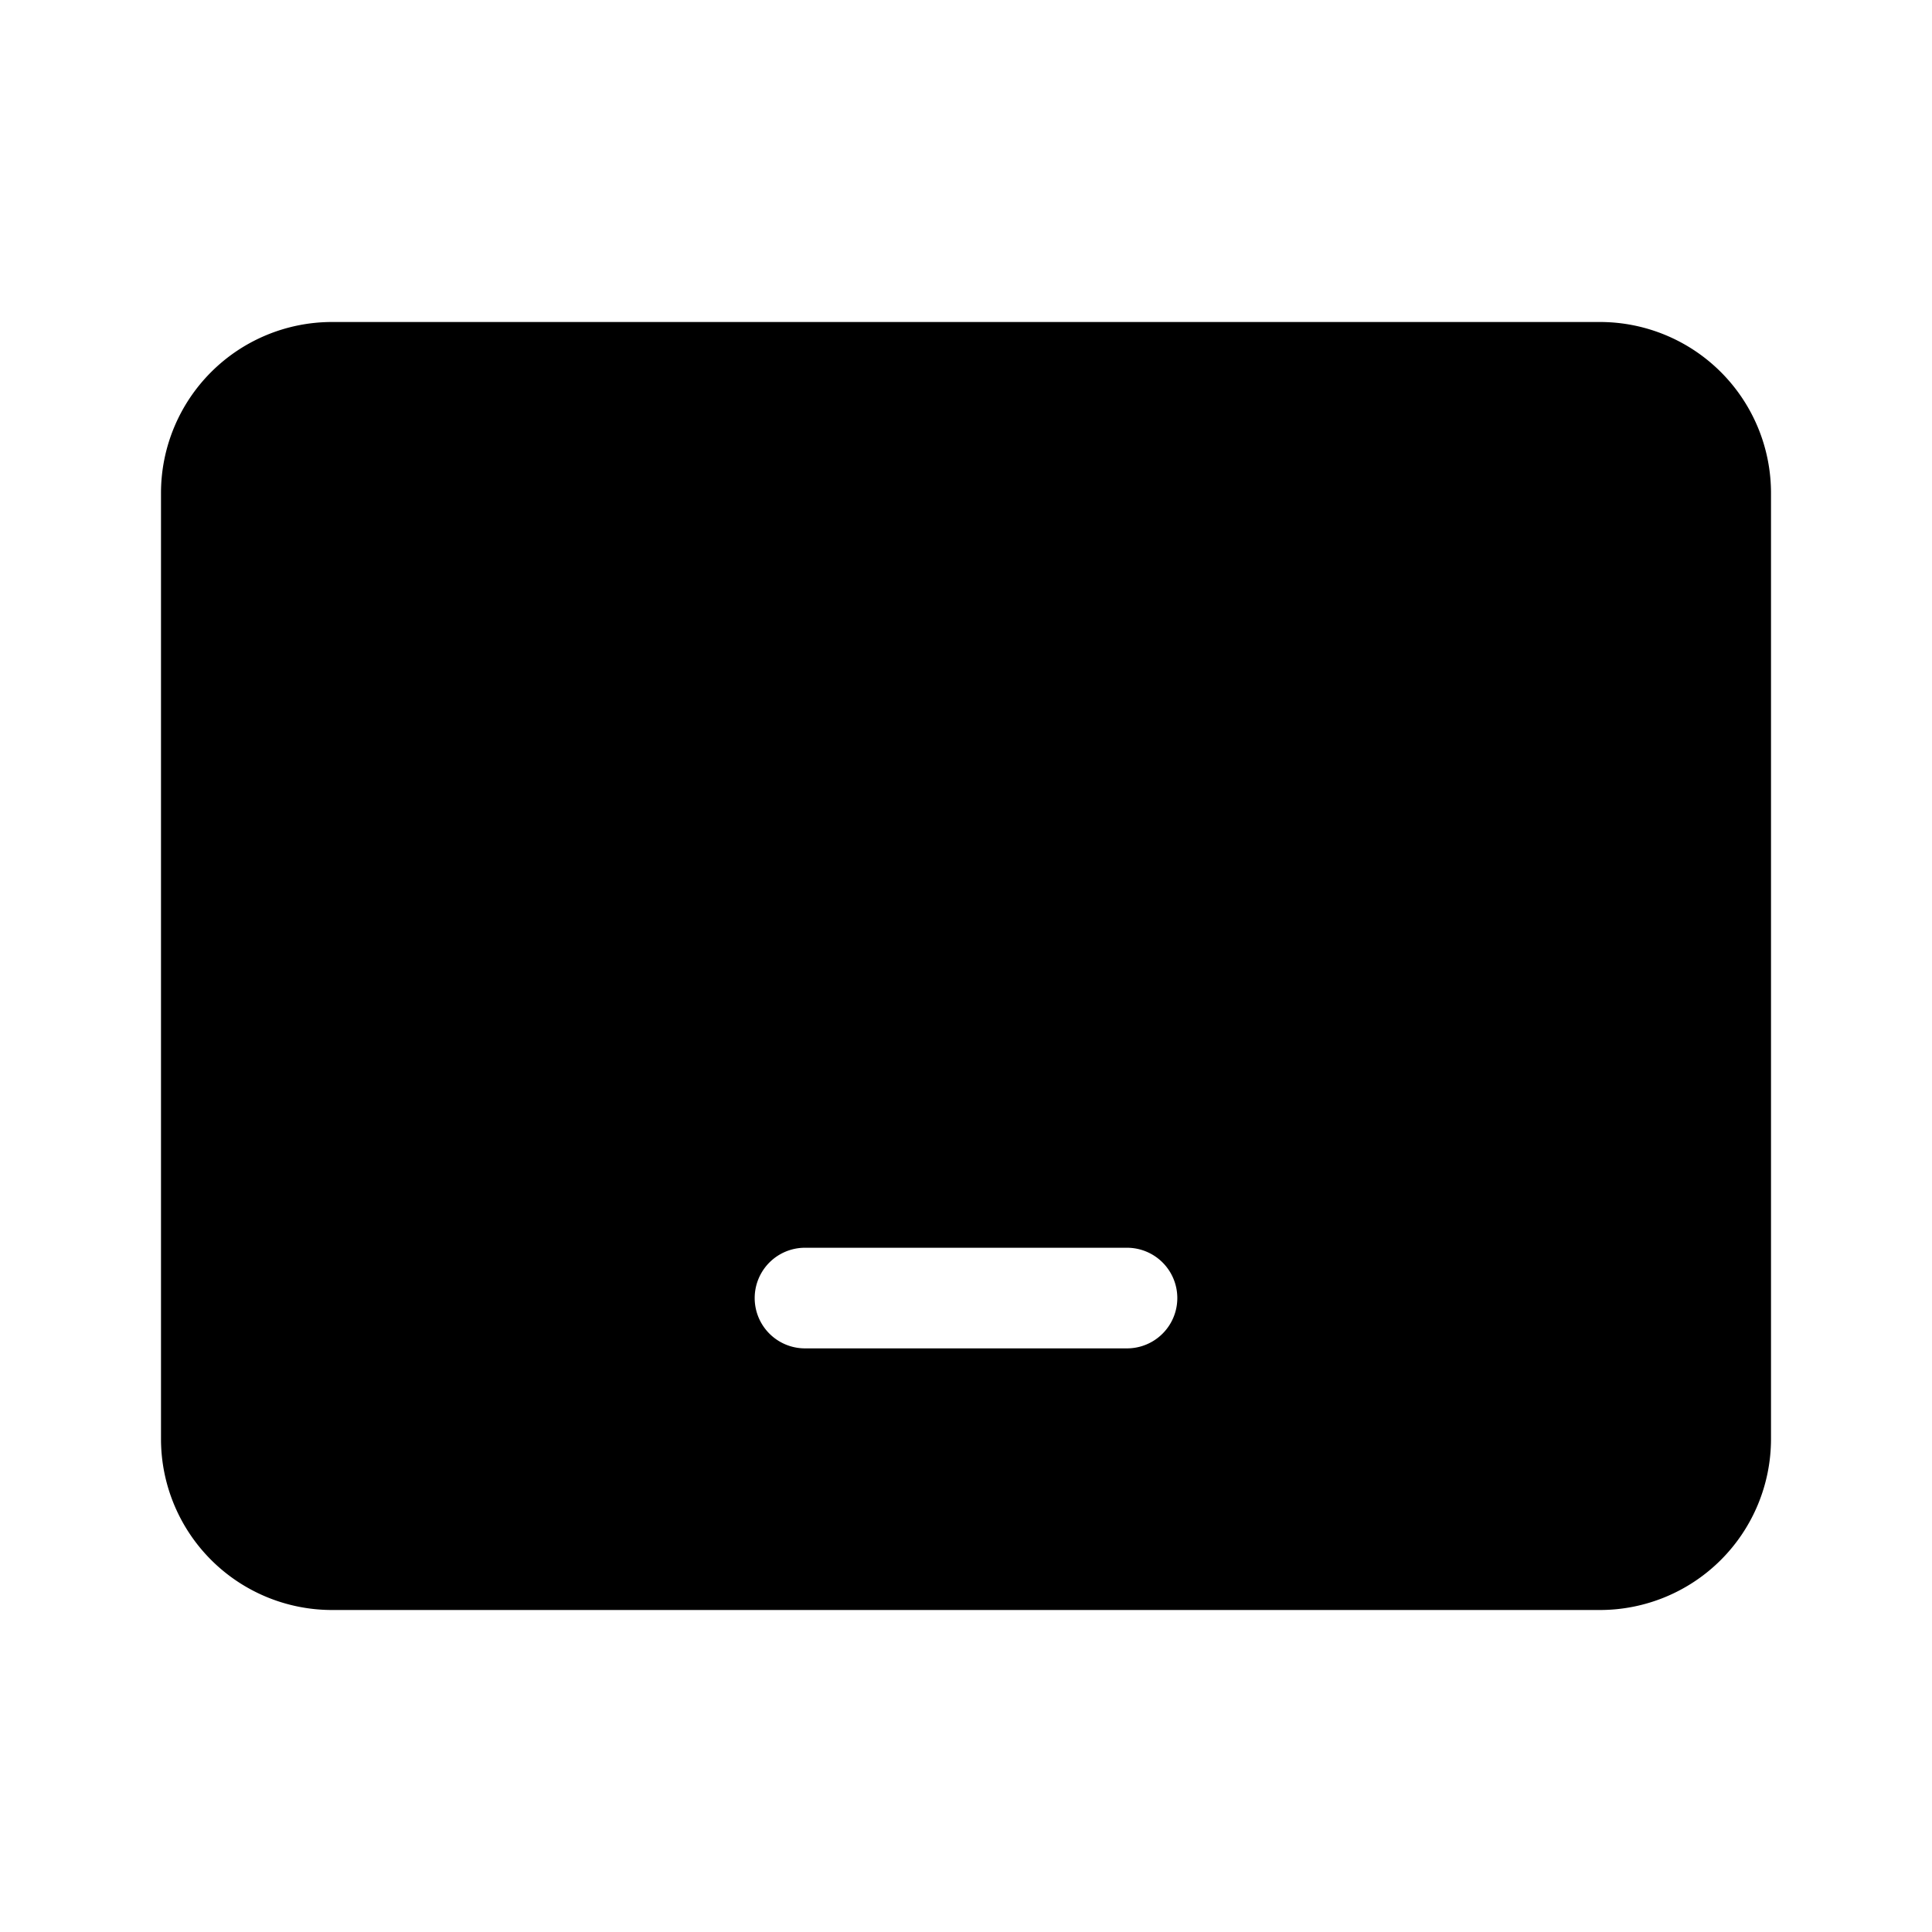 <svg xmlns="http://www.w3.org/2000/svg" xmlns:xlink="http://www.w3.org/1999/xlink" viewBox="0 0 48 48">
  <g fill="none"><path d="M4 12.25A4.25 4.25 0 0 1 8.25 8h31.5A4.25 4.25 0 0 1 44 12.25v23.5A4.25 4.25 0 0 1 39.75 40H8.25A4.25 4.25 0 0 1 4 35.75v-23.5zM20 31a1.25 1.25 0 1 0 0 2.5h8a1.25 1.25 0 1 0 0-2.5h-8z" fill="currentColor" /></g>
</svg>

